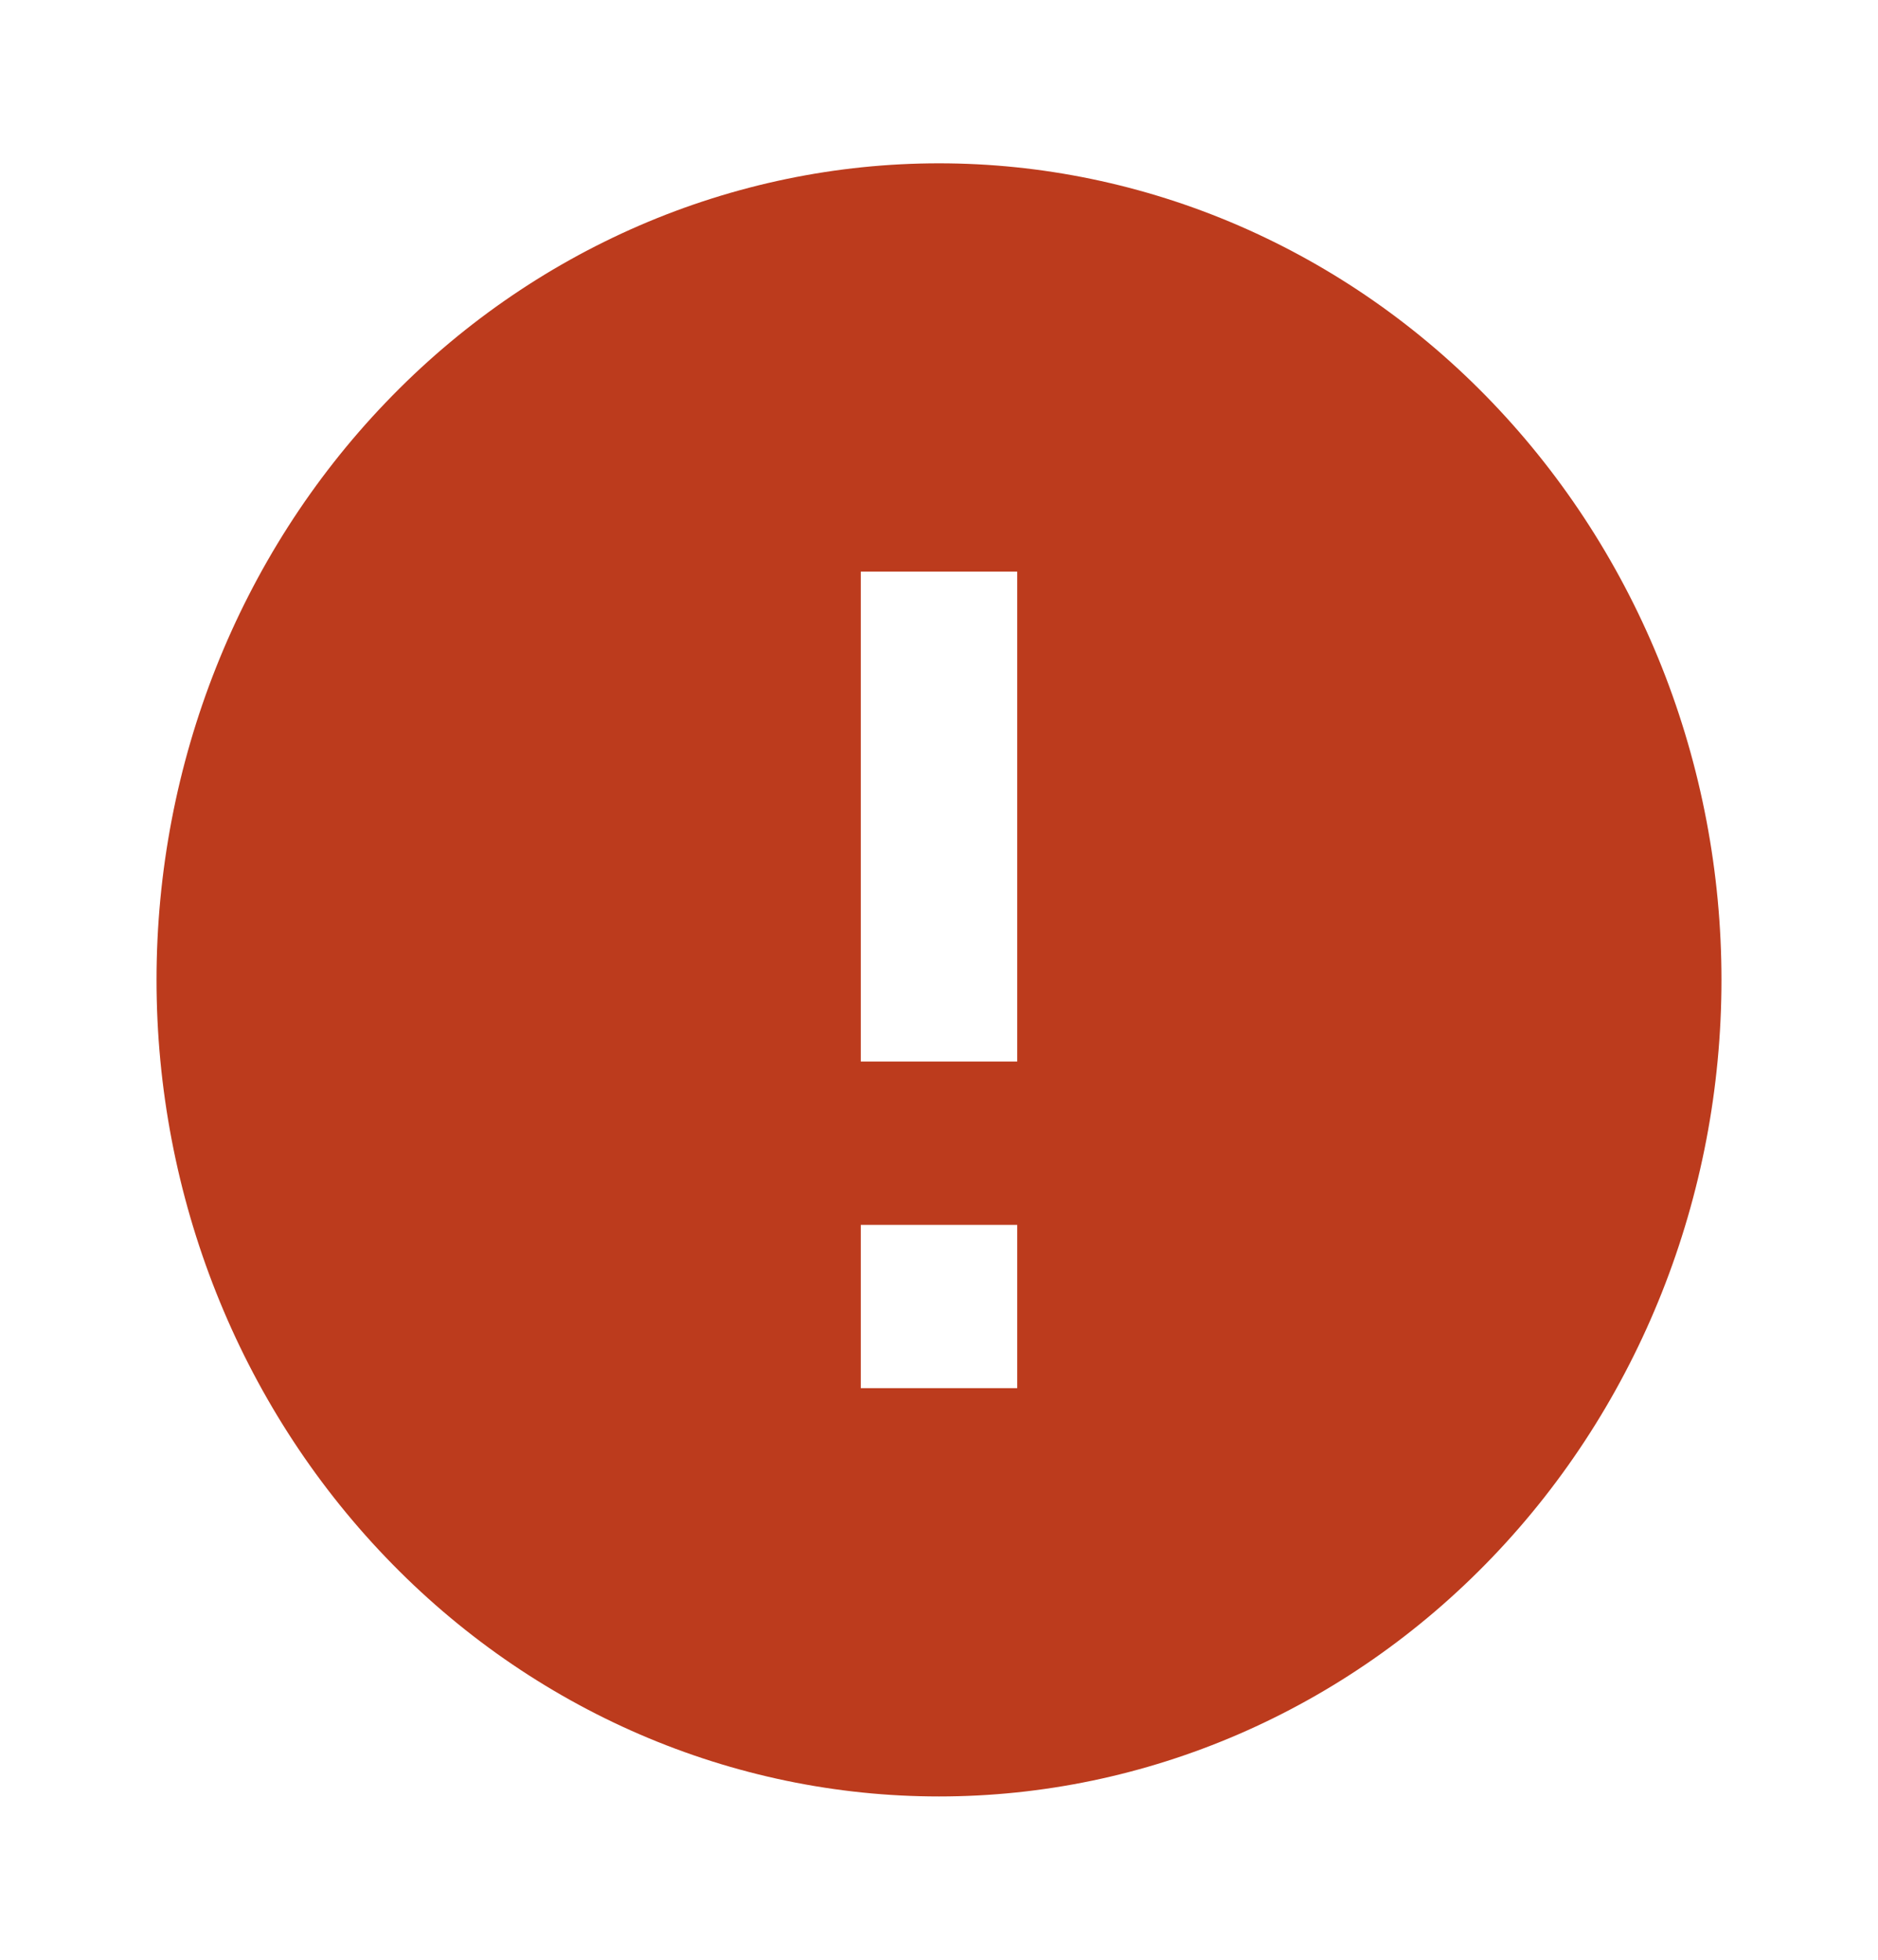 <svg width="23" height="24" viewBox="0 0 23 24" fill="none" xmlns="http://www.w3.org/2000/svg">
<path d="M12.458 13H10.542V7H12.458V13ZM12.458 17H10.542V15H12.458V17ZM11.5 2C10.242 2 8.995 2.259 7.833 2.761C6.67 3.264 5.613 4 4.724 4.929C2.926 6.804 1.917 9.348 1.917 12C1.917 14.652 2.926 17.196 4.724 19.071C5.613 20 6.67 20.736 7.833 21.239C8.995 21.741 10.242 22 11.5 22C14.042 22 16.479 20.946 18.276 19.071C20.074 17.196 21.083 14.652 21.083 12C21.083 10.687 20.835 9.386 20.354 8.173C19.872 6.96 19.166 5.858 18.276 4.929C17.387 4 16.33 3.264 15.167 2.761C14.005 2.259 12.758 2 11.5 2V2Z" fill="#BC3B1D"/>
</svg>
